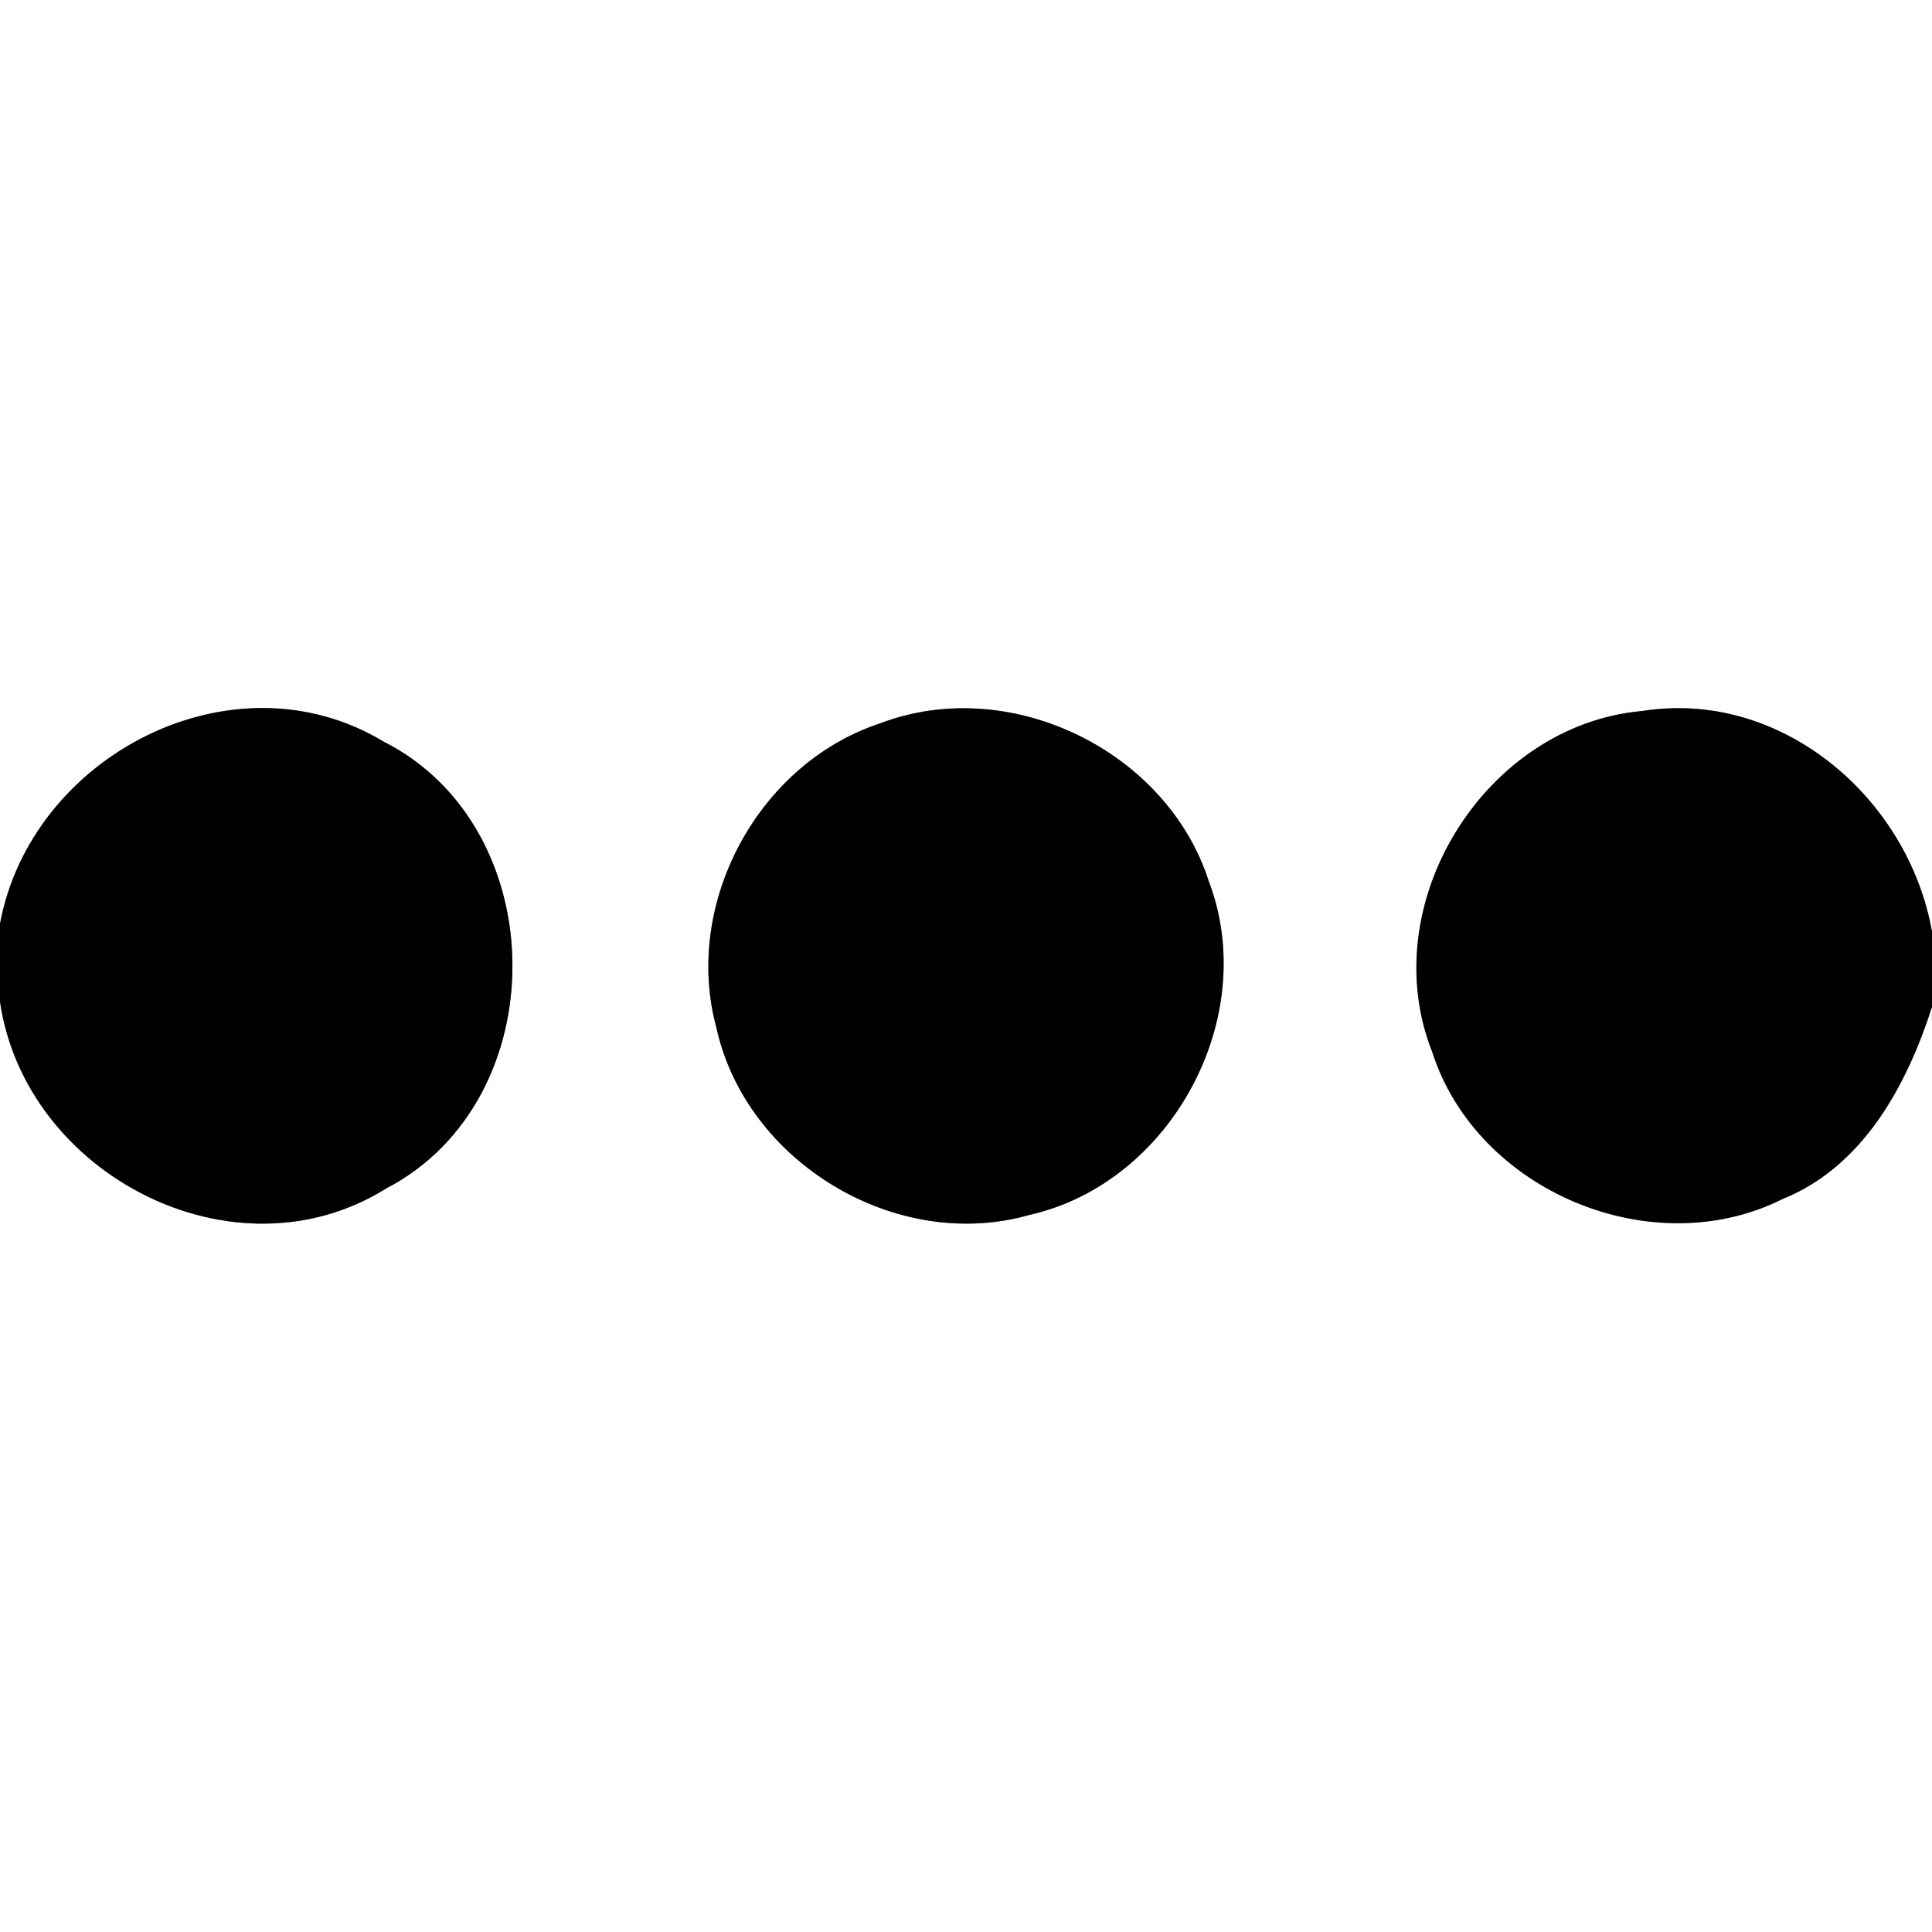 <?xml version="1.0" encoding="UTF-8" ?>
<!DOCTYPE svg PUBLIC "-//W3C//DTD SVG 1.1//EN" "http://www.w3.org/Graphics/SVG/1.1/DTD/svg11.dtd">
<svg width="60pt" height="60pt" viewBox="0 0 60 60" version="1.1" xmlns="http://www.w3.org/2000/svg">
<rect x="0" y="0" width="60" height="60" fill="#808080" stroke="none"/>
<g id="#ffffffff">
<path fill="#ffffff" opacity="1.00" d=" M 0.00 0.00 L 60.00 0.00 L 60.00 28.94 C 59.27 24.78 55.32 21.40 51.01 22.08 C 46.11 22.51 42.66 28.08 44.48 32.67 C 45.86 36.98 51.29 39.27 55.35 37.24 C 57.86 36.23 59.21 33.72 60.00 31.27 L 60.00 60.00 L 0.00 60.00 L 0.00 31.11 C 0.79 36.49 7.28 39.85 11.99 36.91 C 17.26 34.17 17.21 25.71 11.91 23.03 C 7.23 20.21 0.97 23.46 0.00 28.69 L 0.00 0.00 M 27.32 22.47 C 23.54 23.72 21.20 28.07 22.25 31.92 C 23.17 36.10 27.84 38.91 31.97 37.73 C 36.37 36.74 39.15 31.60 37.54 27.37 C 36.23 23.29 31.33 20.93 27.32 22.47 Z" />
</g>
<g id="#000000ff">
<path fill="#000000" opacity="1.00" d=" M 0.00 28.69 C 0.97 23.46 7.23 20.21 11.91 23.03 C 17.21 25.71 17.26 34.17 11.99 36.91 C 7.28 39.85 0.79 36.49 0.00 31.11 L 0.00 28.69 Z" />
<path fill="#000000" opacity="1.00" d=" M 27.32 22.47 C 31.33 20.93 36.23 23.29 37.54 27.37 C 39.15 31.60 36.37 36.74 31.97 37.73 C 27.84 38.91 23.17 36.10 22.25 31.92 C 21.20 28.07 23.54 23.72 27.32 22.47 Z" />
<path fill="#000000" opacity="1.00" d=" M 44.48 32.67 C 42.66 28.08 46.11 22.51 51.01 22.08 C 55.32 21.40 59.27 24.78 60.00 28.94 L 60.00 31.27 C 59.21 33.72 57.86 36.23 55.35 37.24 C 51.29 39.27 45.86 36.98 44.48 32.67 Z" />
</g>
</svg>
